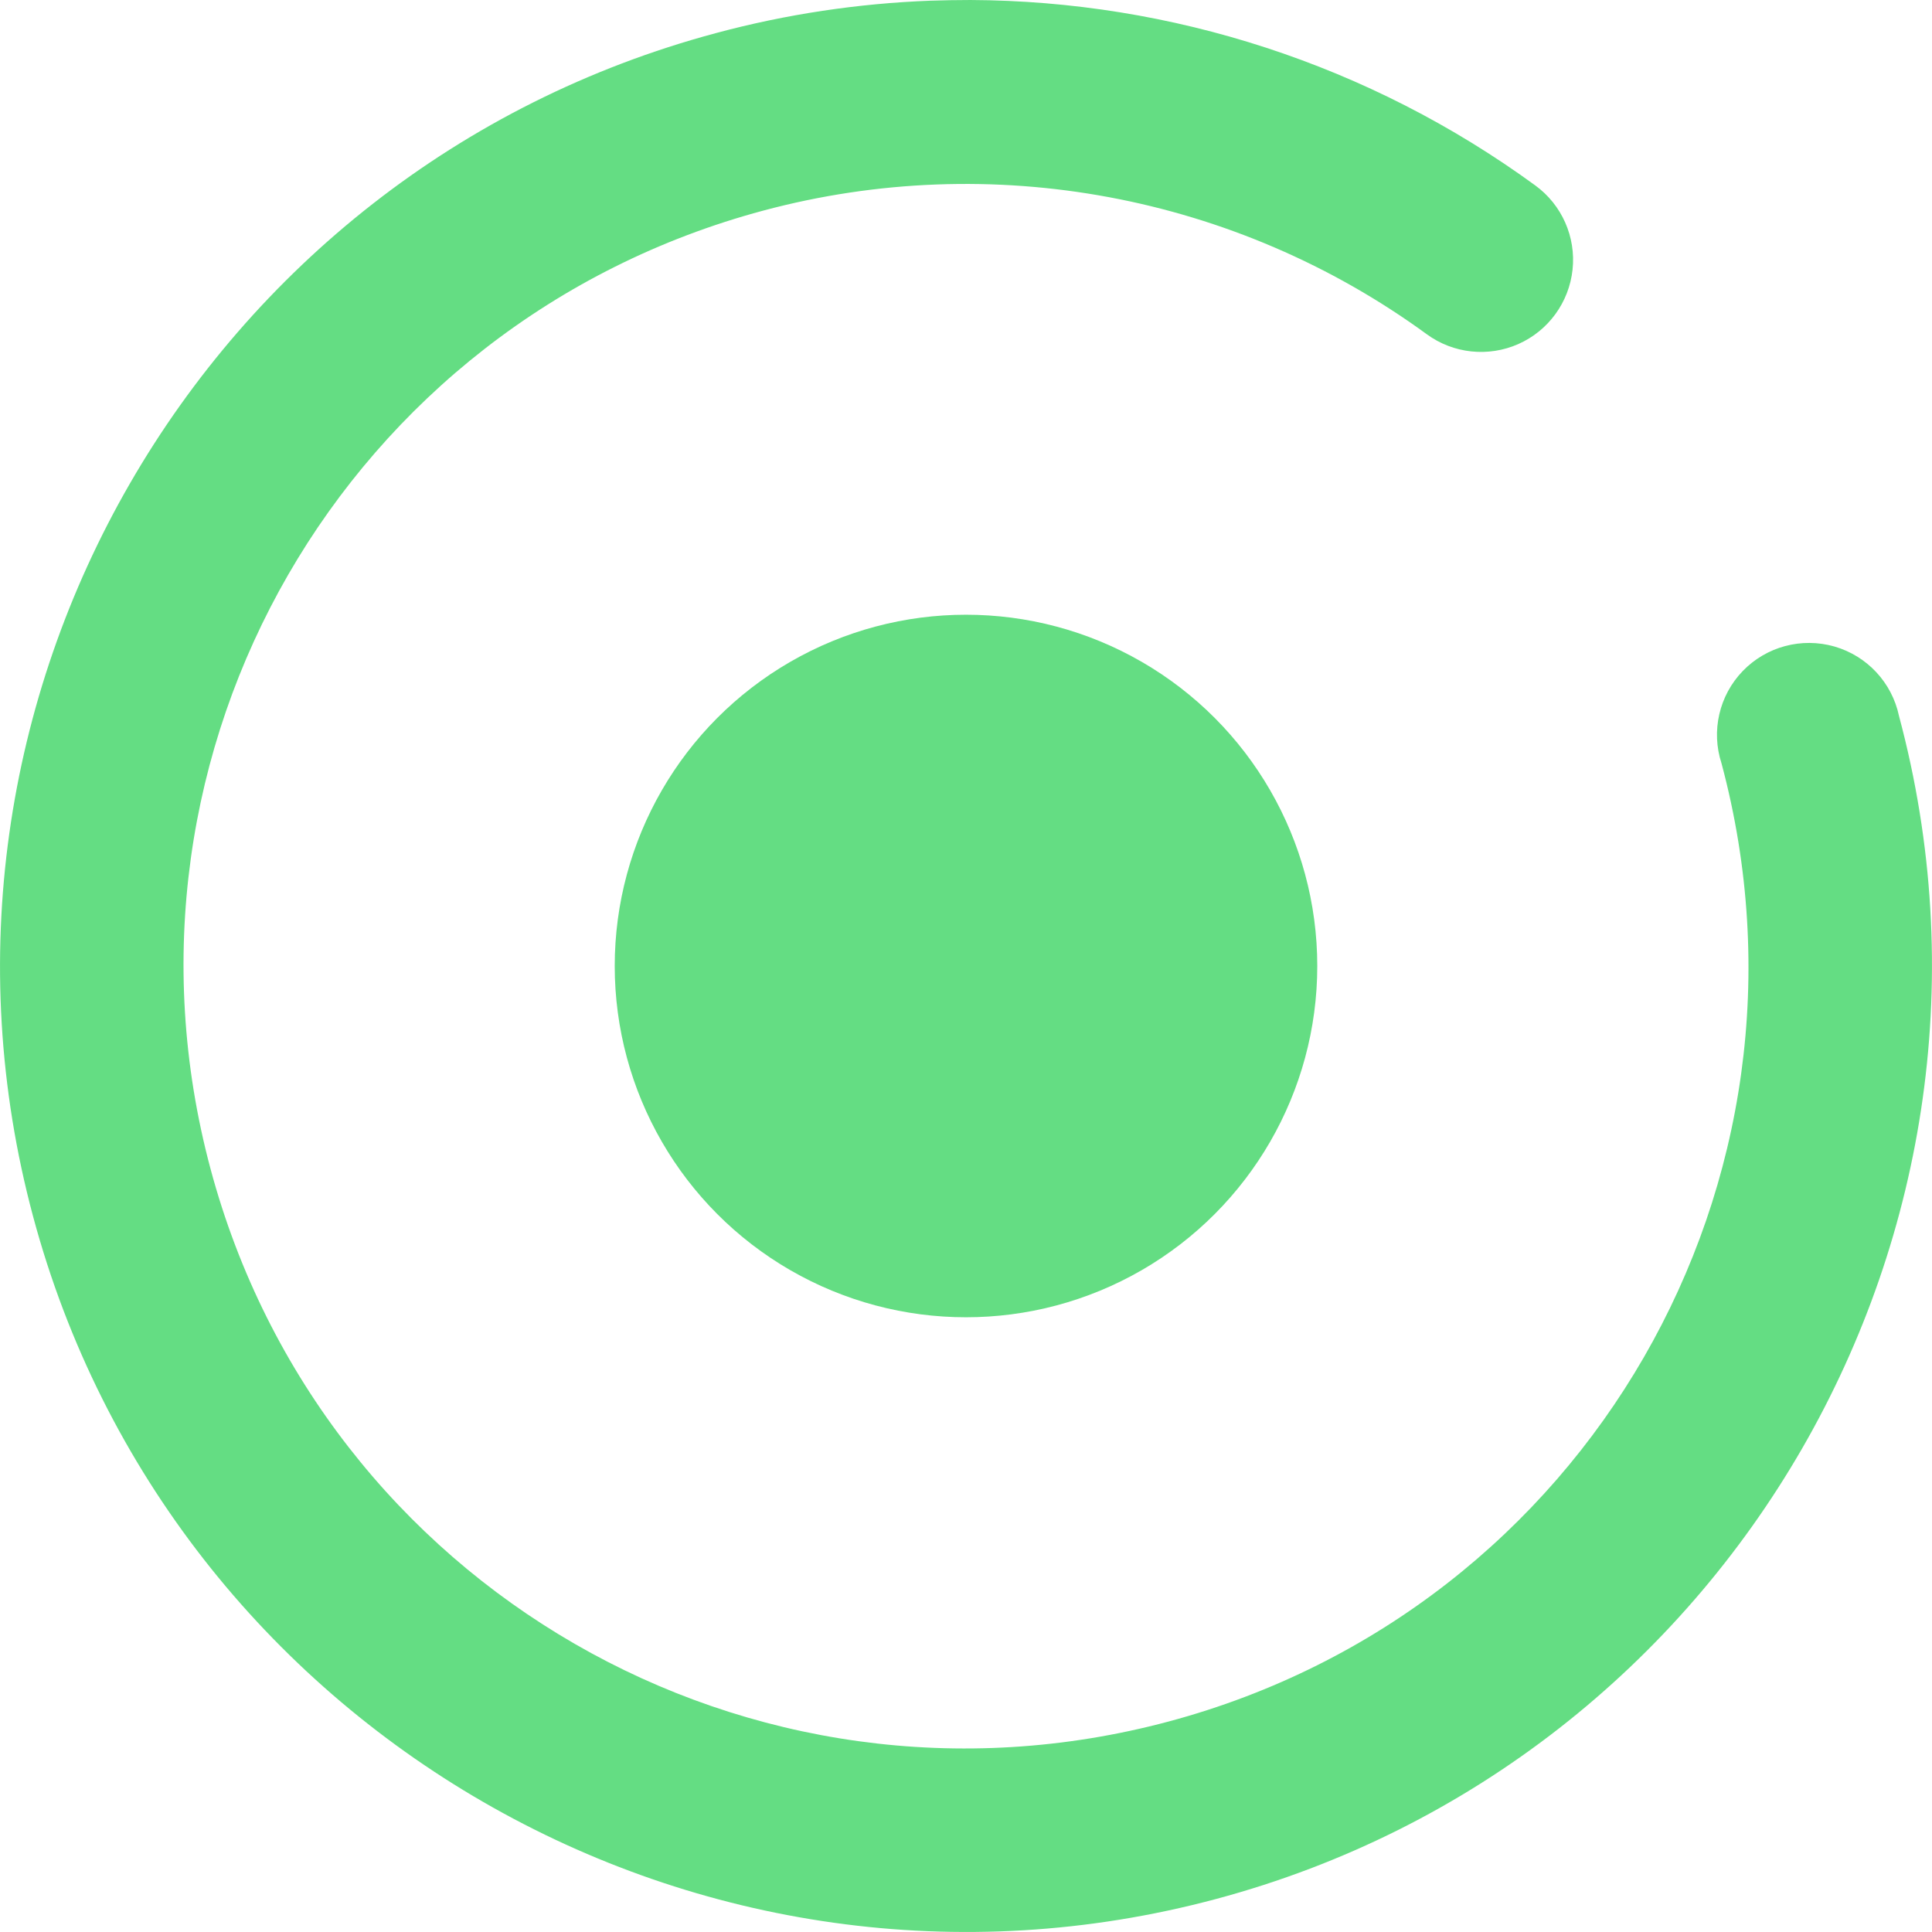 <?xml version="1.0" encoding="UTF-8"?>
<svg width="22px" height="22px" viewBox="0 0 22 22" version="1.1" xmlns="http://www.w3.org/2000/svg" xmlns:xlink="http://www.w3.org/1999/xlink">
    <!-- Generator: Sketch 46.2 (44496) - http://www.bohemiancoding.com/sketch -->
    <title>radio</title>
    <desc>Created with Sketch.</desc>
    <defs></defs>
    <g id="Page-1" stroke="none" stroke-width="1" fill="none" fill-rule="evenodd">
        <g id="21.-Scheduled-Posts" transform="translate(-170, -494)" fill="#64DD83">
            <g id="Group-15" transform="translate(170, 455)">
                <g id="Group-12" transform="translate(0, 39)">
                    <g id="Group-10">
                        <g id="radio">
                            <circle id="Oval" cx="11" cy="11" r="4"></circle>
                            <path d="M11.049,5.23828892e-05 C10.896,5.23828892e-05 10.744,0.003 10.591,0.008 C9.776,0.039 8.954,0.161 8.152,0.377 C2.296,1.945 -1.193,7.994 0.376,13.849 C1.945,19.704 7.993,23.193 13.848,21.624 C19.704,20.055 23.193,14.007 21.624,8.152 C21.544,7.773 21.261,7.469 20.889,7.362 C20.516,7.255 20.115,7.362 19.846,7.64 C19.576,7.919 19.483,8.324 19.603,8.692 C20.878,13.454 18.07,18.327 13.308,19.603 C8.547,20.878 3.673,18.07 2.397,13.309 C1.122,8.547 3.93,3.674 8.692,2.398 C11.293,1.701 14.071,2.219 16.247,3.806 C16.549,4.027 16.947,4.069 17.289,3.918 C17.632,3.766 17.867,3.443 17.907,3.07 C17.947,2.698 17.785,2.332 17.483,2.112 C15.594,0.734 13.339,0.01 11.049,0 L11.049,5.23828892e-05 Z" id="Shape-Copy-4" fill-rule="nonzero"></path>
                        </g>
                    </g>
                </g>
            </g>
        </g>
    </g>
</svg>